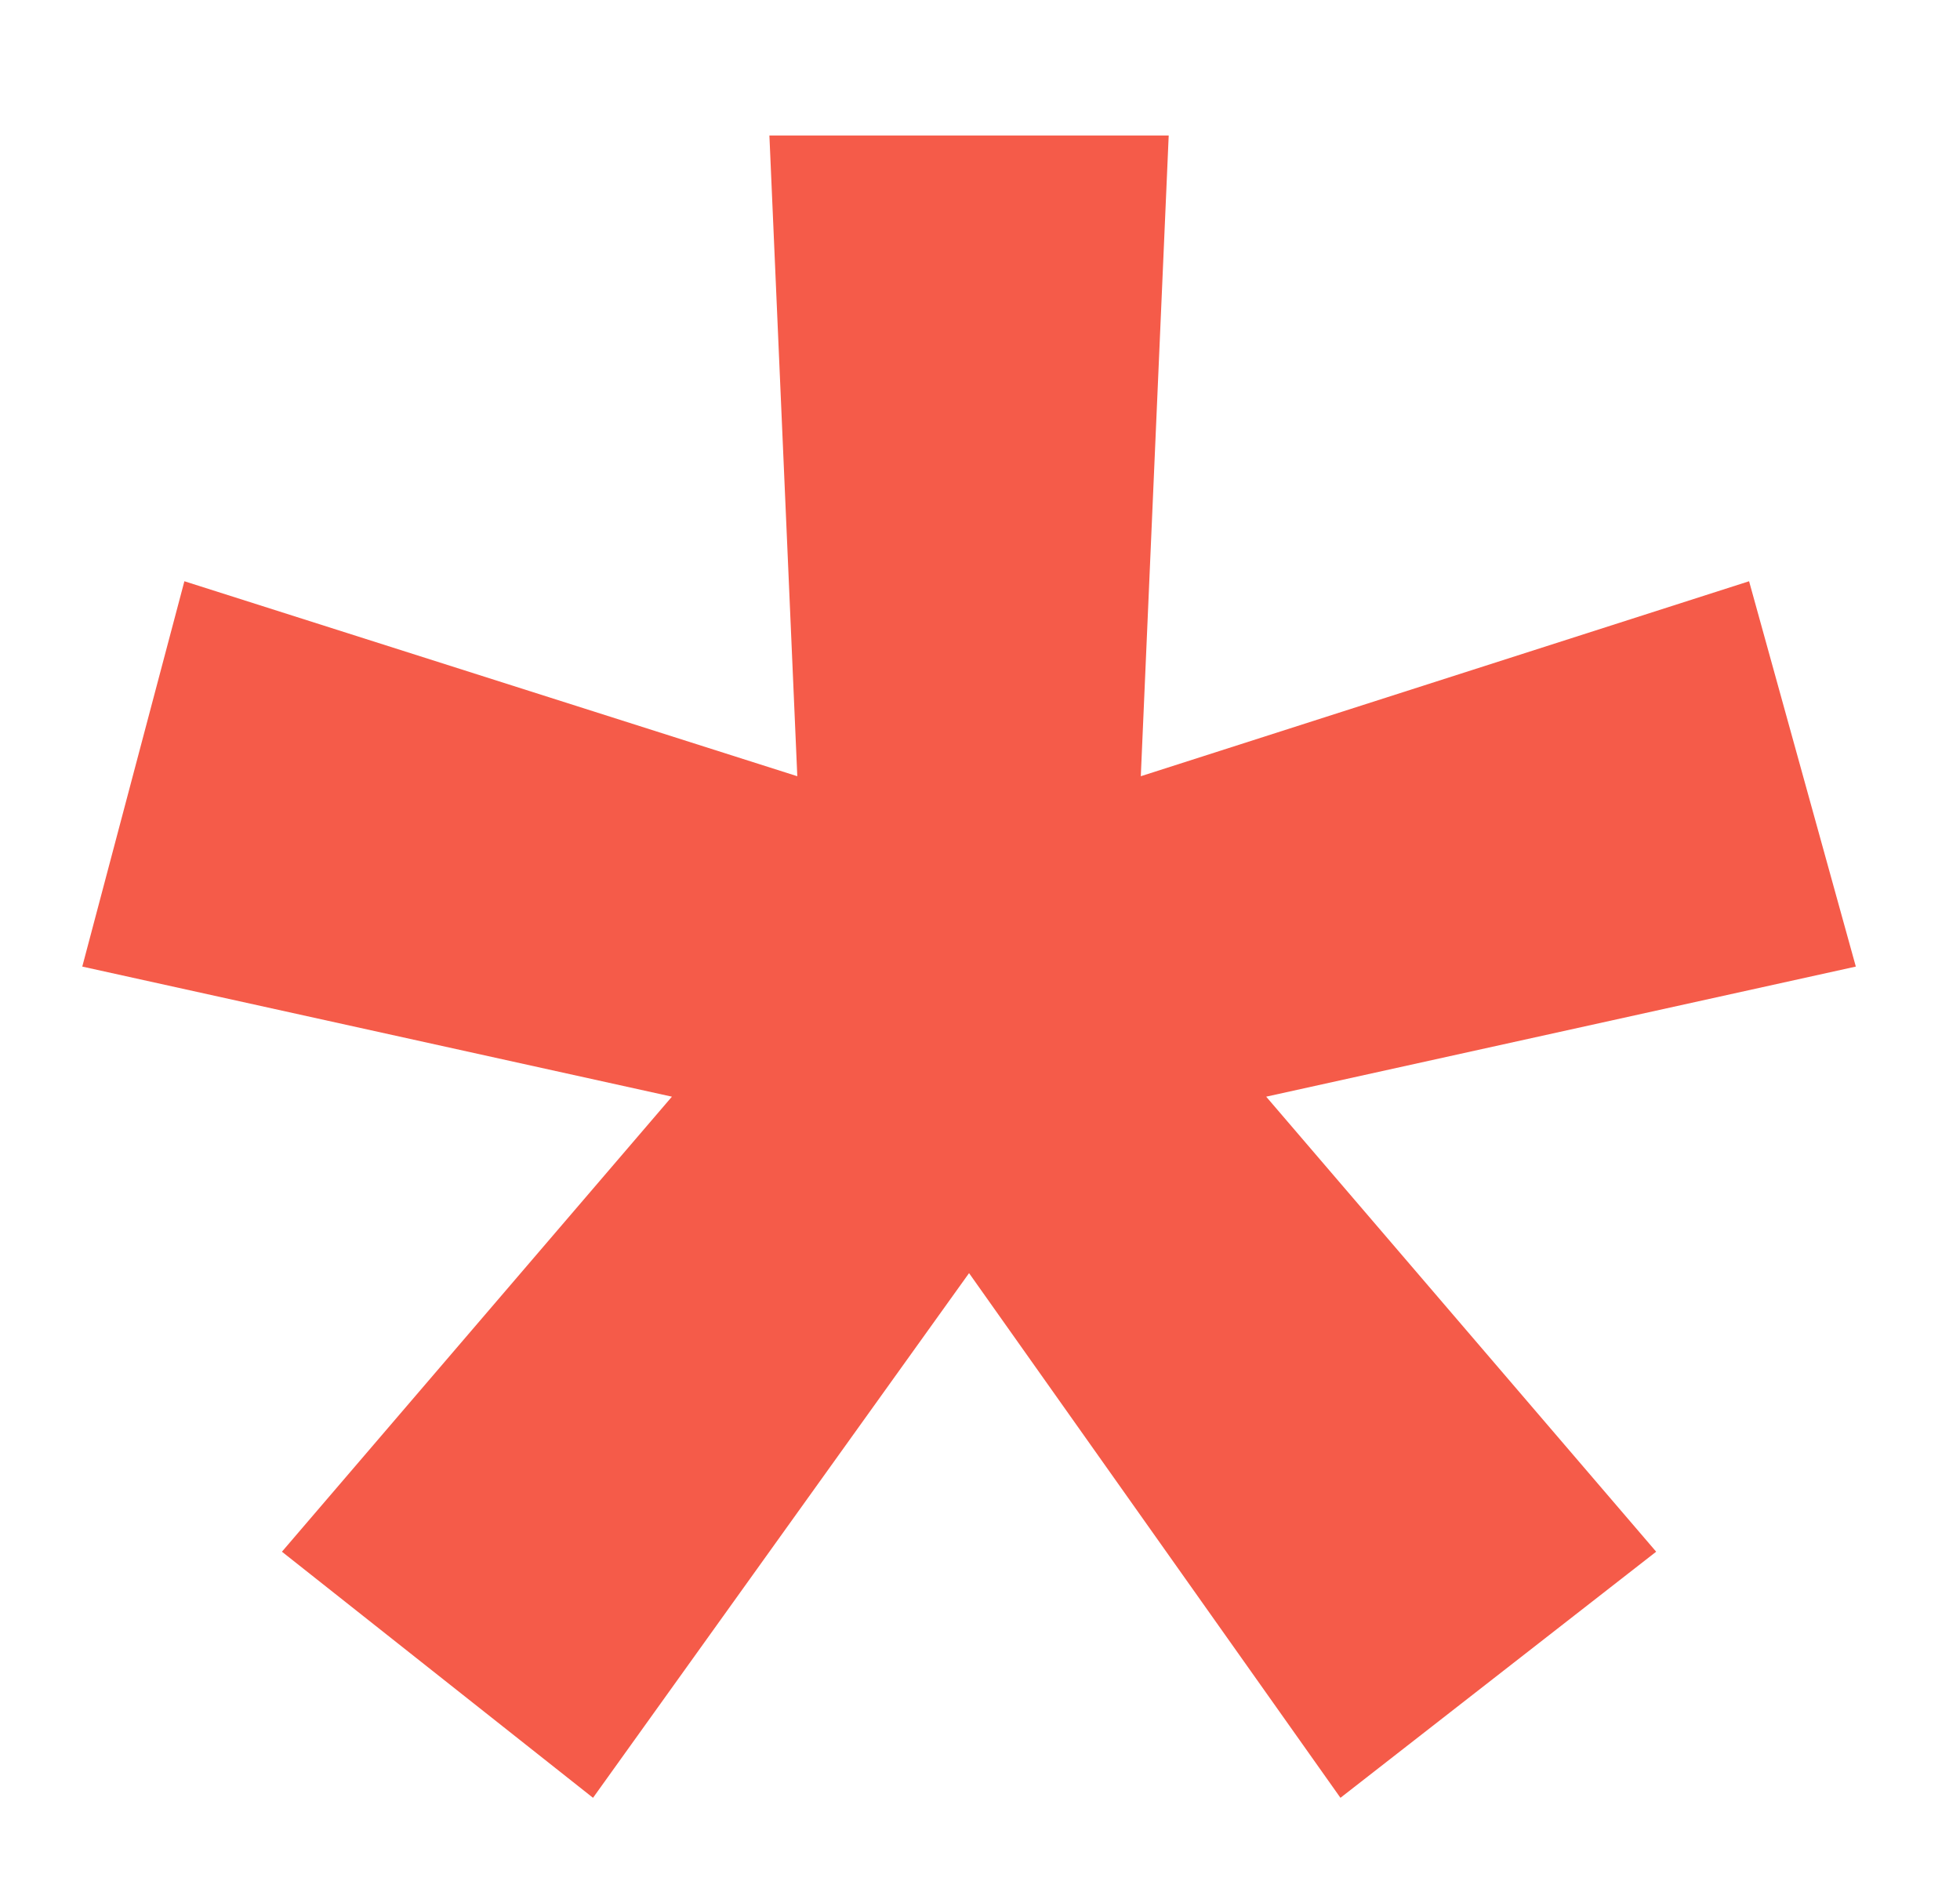 <svg xmlns="http://www.w3.org/2000/svg" viewBox="0 0 313.26 300.63"><defs><style>.cls-1{fill:rgb(245, 91, 73);}</style></defs><g id="Outline"><polygon class="cls-1" points="122.97 21.65 127.43 124.05 29.47 92.89 13.15 154.47 107.39 175.26 45.06 247.98 94.78 287.31 154.88 203.46 214.24 287.31 264.7 247.98 202.37 175.26 296.61 154.47 279.55 92.89 182.33 124.05 186.79 21.65 122.97 21.65"/></g></svg>